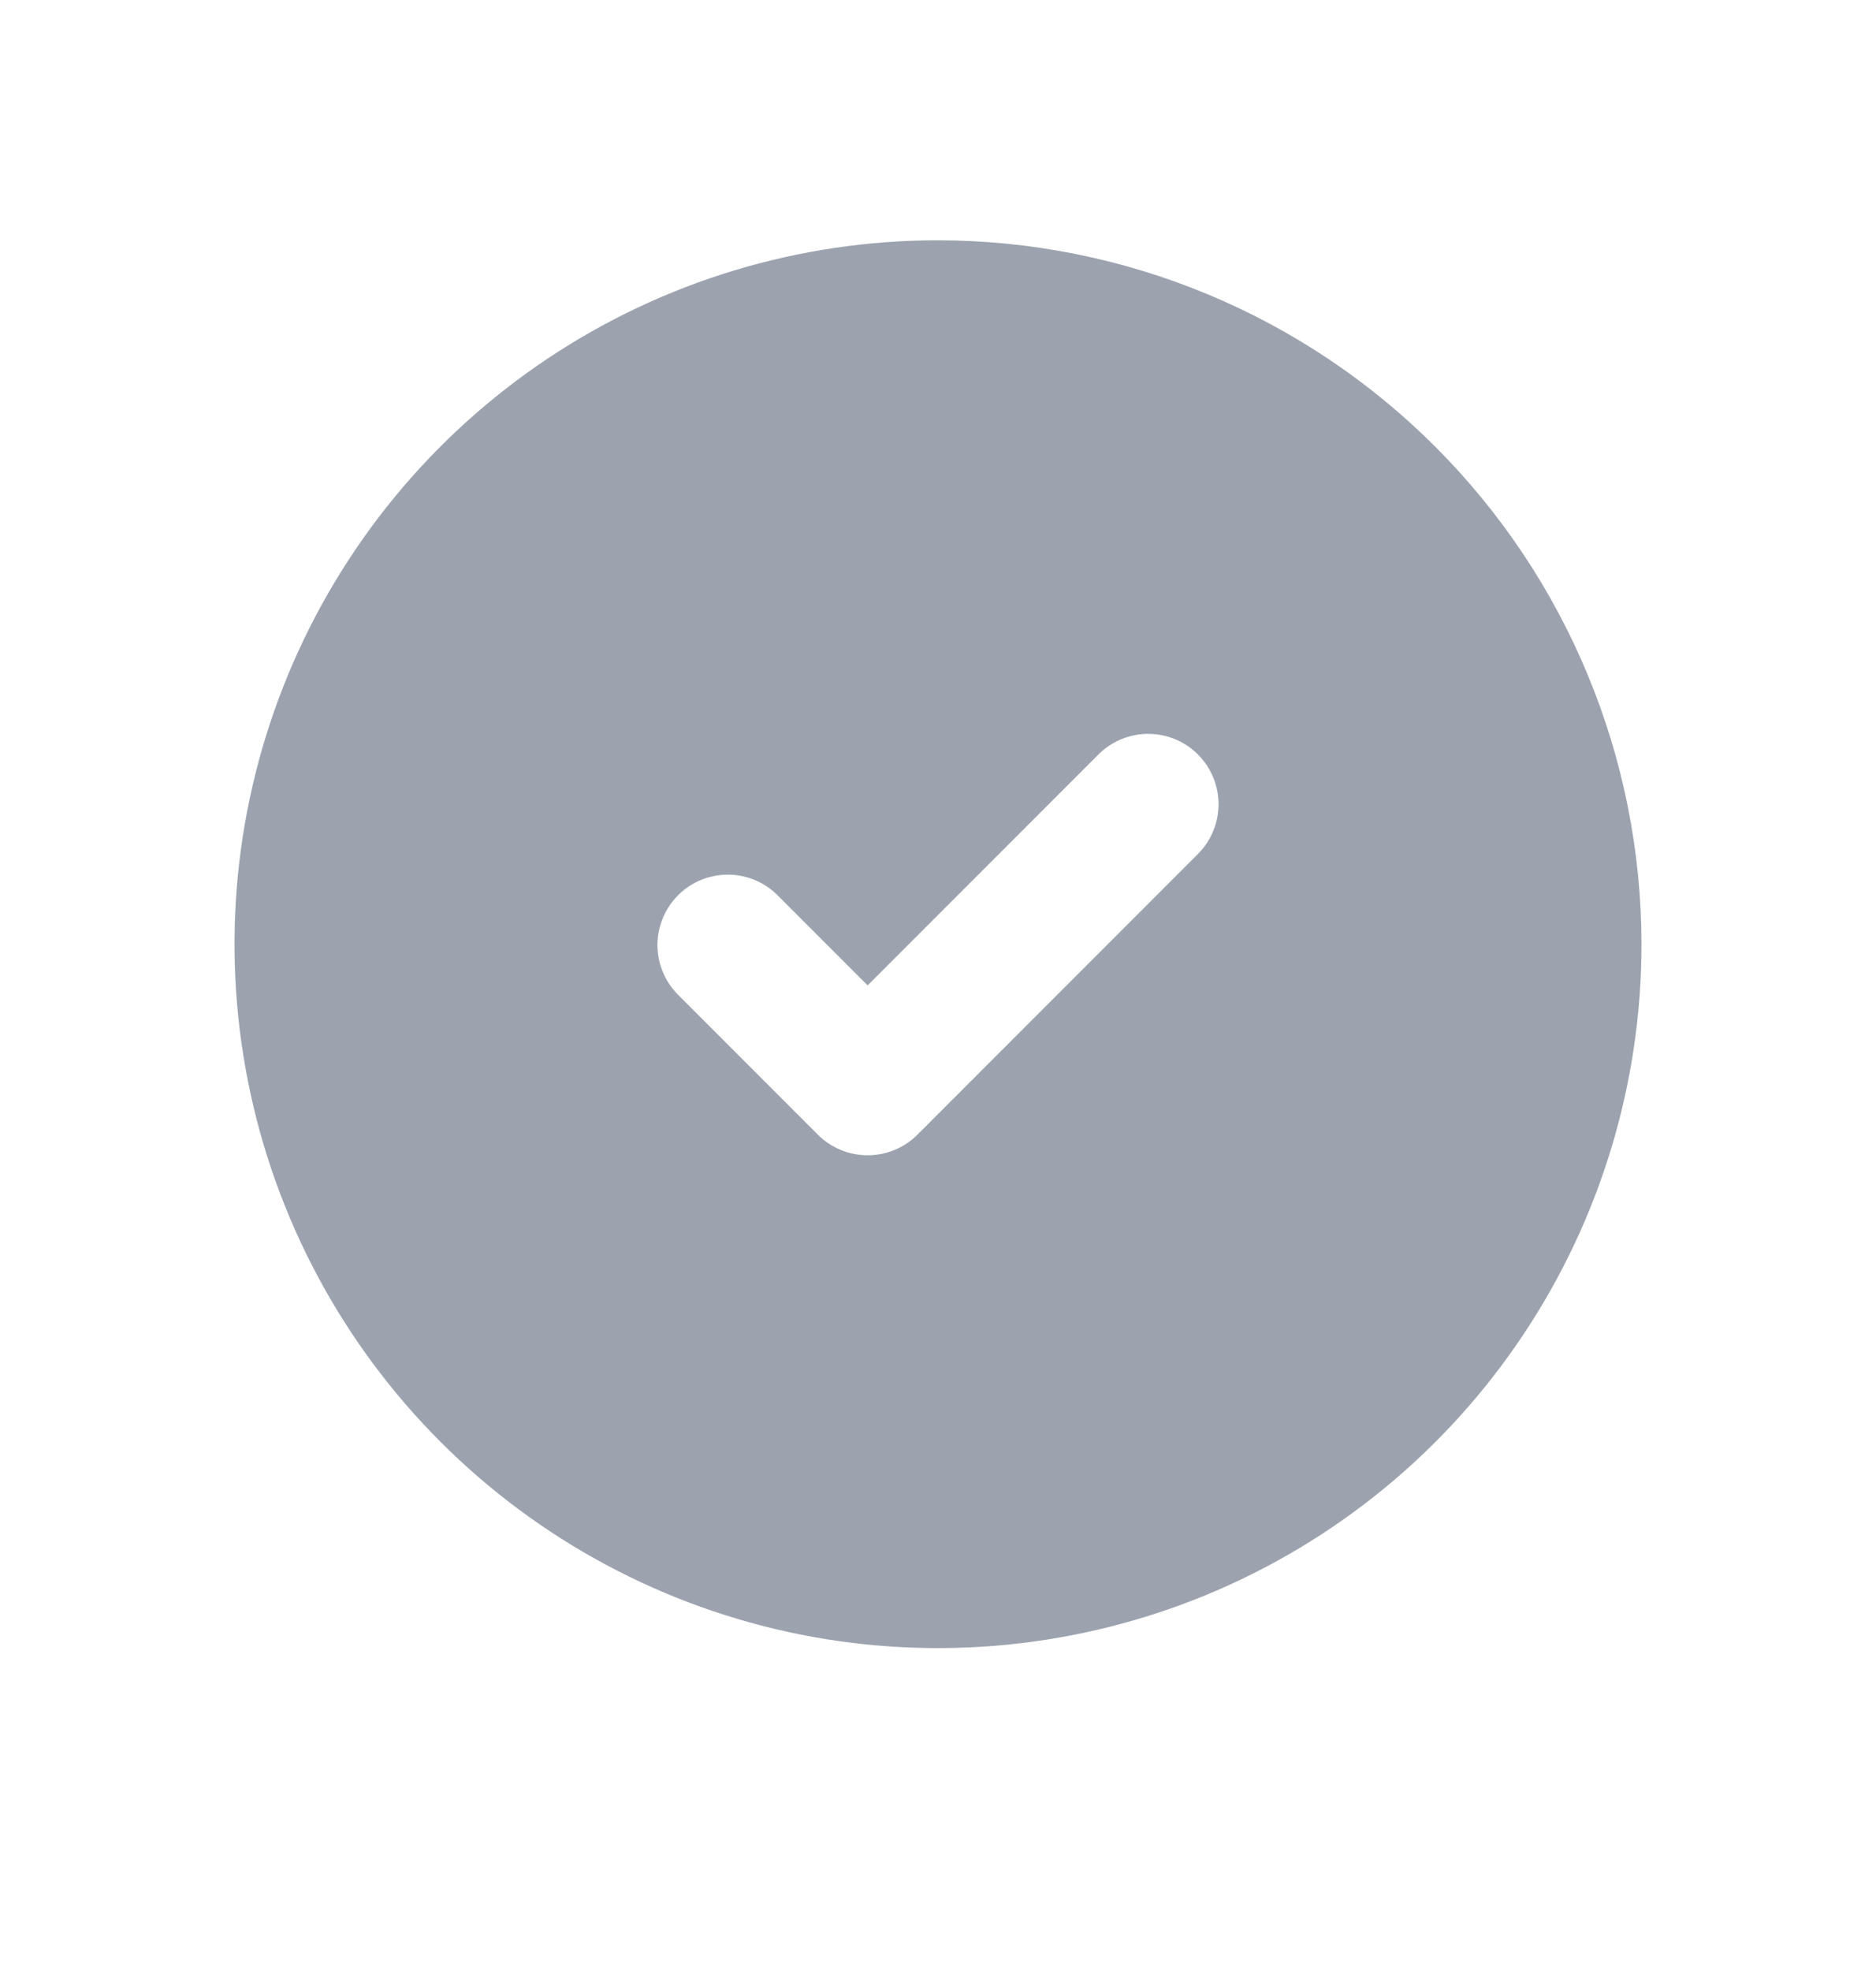 <svg width="20" height="21" viewBox="0 0 20 21" fill="none" xmlns="http://www.w3.org/2000/svg">
<path d="M10 2.56C8.517 2.56 7.067 2.999 5.833 3.824C4.6 4.648 3.639 5.819 3.071 7.189C2.503 8.56 2.355 10.068 2.644 11.523C2.933 12.978 3.648 14.314 4.697 15.363C5.746 16.412 7.082 17.126 8.537 17.416C9.992 17.705 11.5 17.556 12.87 16.989C14.241 16.421 15.412 15.46 16.236 14.226C17.06 12.993 17.5 11.543 17.5 10.06C17.498 8.071 16.707 6.165 15.301 4.759C13.895 3.353 11.989 2.562 10 2.56ZM12.78 9.09L9.78 12.09C9.64 12.23 9.449 12.309 9.25 12.309C9.051 12.309 8.86 12.23 8.72 12.09L7.22 10.59C7.083 10.448 7.008 10.259 7.009 10.062C7.011 9.866 7.09 9.678 7.229 9.538C7.368 9.399 7.556 9.321 7.753 9.319C7.949 9.317 8.139 9.393 8.28 9.529L9.25 10.499L11.72 8.029C11.861 7.893 12.051 7.817 12.247 7.819C12.444 7.821 12.632 7.899 12.771 8.038C12.91 8.178 12.989 8.366 12.991 8.562C12.992 8.759 12.917 8.948 12.78 9.09Z" fill="#9CA3AF"/>
</svg>
